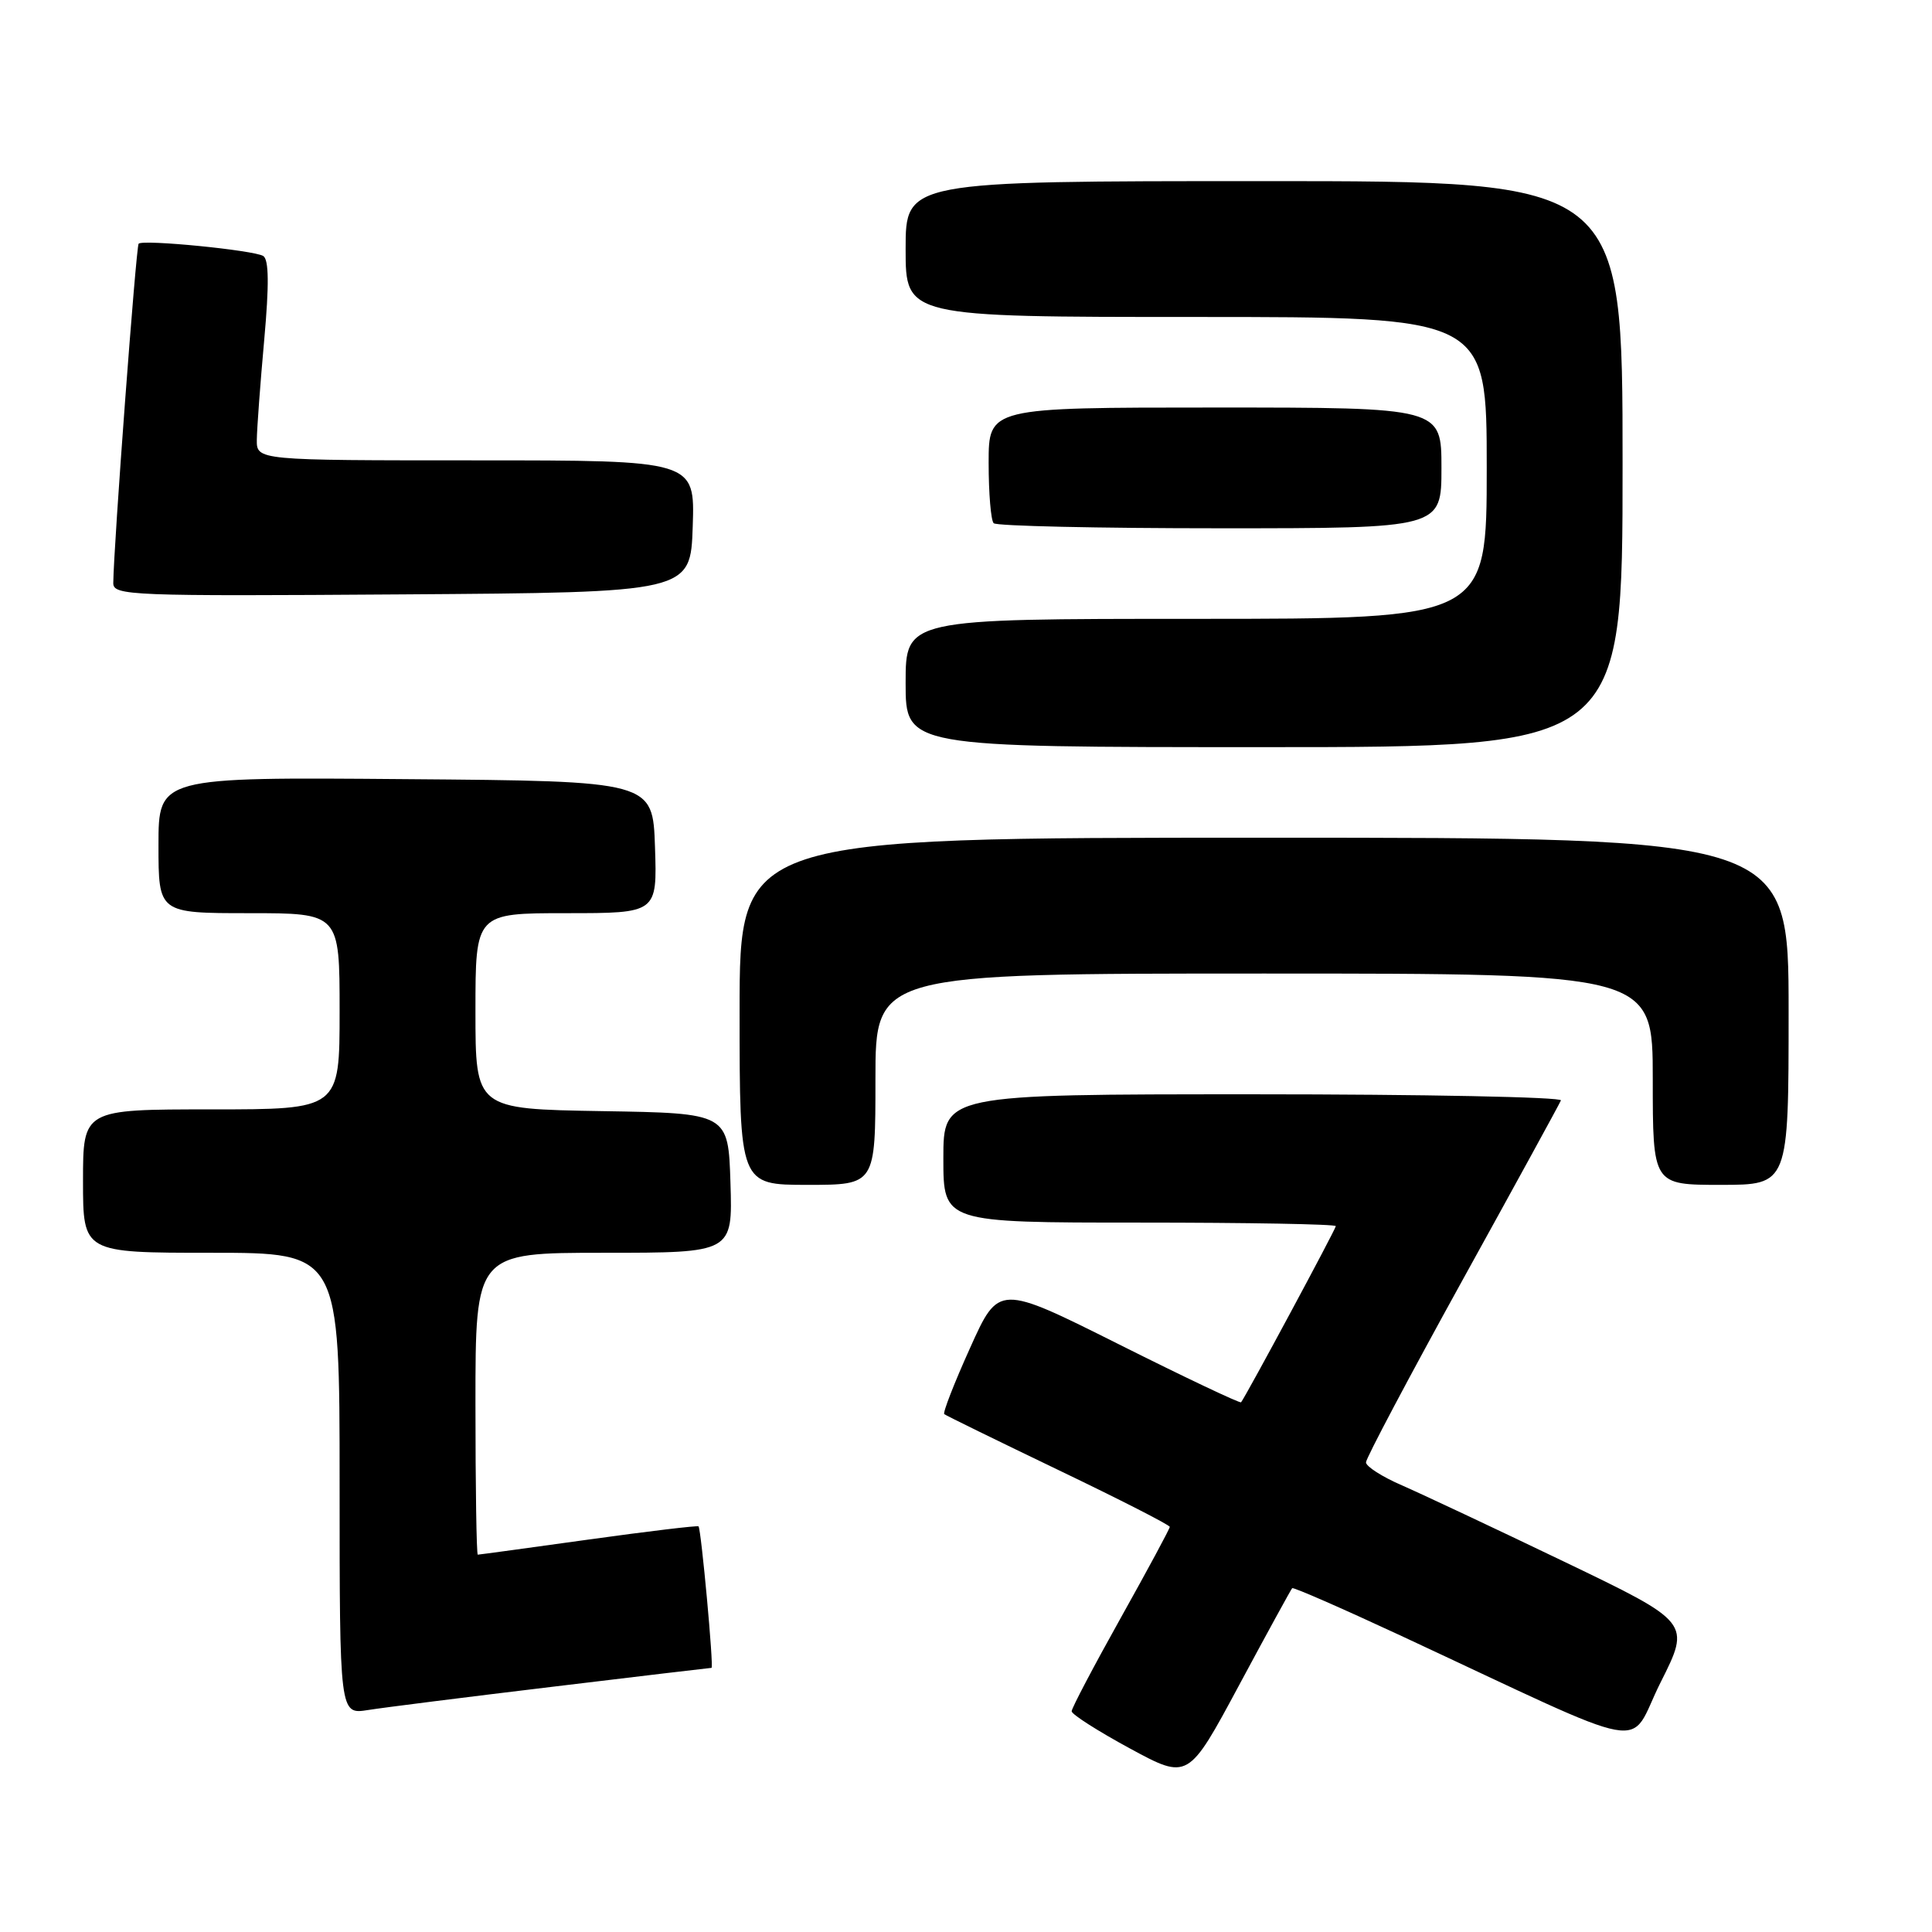 <?xml version="1.0" encoding="UTF-8" standalone="no"?>
<!DOCTYPE svg PUBLIC "-//W3C//DTD SVG 1.1//EN" "http://www.w3.org/Graphics/SVG/1.1/DTD/svg11.dtd" >
<svg xmlns="http://www.w3.org/2000/svg" xmlns:xlink="http://www.w3.org/1999/xlink" version="1.1" viewBox="0 0 256 256">
 <g >
 <path fill="currentColor"
d=" M 171.22 210.44 C 171.38 210.29 177.80 213.10 185.50 216.68 C 219.93 232.72 215.52 231.92 220.03 222.94 C 224.03 214.99 224.03 214.99 207.26 206.93 C 198.04 202.50 188.36 197.95 185.75 196.81 C 183.14 195.68 181.00 194.31 181.00 193.77 C 181.00 193.23 186.74 182.40 193.75 169.70 C 200.76 157.01 206.65 146.26 206.83 145.81 C 207.02 145.37 188.68 145.00 166.08 145.00 C 125.00 145.00 125.00 145.00 125.00 153.50 C 125.00 162.00 125.00 162.00 151.00 162.00 C 165.30 162.00 177.00 162.21 177.00 162.47 C 177.00 162.86 165.18 184.84 164.45 185.81 C 164.32 185.98 157.04 182.53 148.28 178.14 C 132.34 170.16 132.34 170.16 128.54 178.61 C 126.44 183.26 124.90 187.21 125.12 187.38 C 125.33 187.56 132.14 190.89 140.25 194.79 C 148.36 198.68 155.00 202.07 155.00 202.32 C 155.00 202.57 152.07 208.00 148.50 214.39 C 144.93 220.78 142.00 226.34 142.00 226.75 C 142.00 227.16 145.48 229.38 149.72 231.68 C 157.44 235.86 157.44 235.86 164.19 223.29 C 167.90 216.38 171.07 210.60 171.22 210.44 Z  M 73.25 223.50 C 84.66 222.12 94.12 221.00 94.28 221.00 C 94.60 221.00 92.91 202.66 92.56 202.25 C 92.44 202.12 85.88 202.90 77.98 204.00 C 70.08 205.10 63.48 206.00 63.31 206.00 C 63.14 206.00 63.00 197.00 63.00 186.00 C 63.00 166.00 63.00 166.00 80.04 166.00 C 97.08 166.00 97.08 166.00 96.79 156.75 C 96.50 147.50 96.50 147.50 79.75 147.23 C 63.00 146.95 63.00 146.95 63.00 133.98 C 63.00 121.00 63.00 121.00 75.04 121.00 C 87.08 121.00 87.08 121.00 86.79 112.25 C 86.50 103.50 86.50 103.50 53.75 103.24 C 21.00 102.97 21.00 102.97 21.00 111.99 C 21.00 121.00 21.00 121.00 33.00 121.00 C 45.00 121.00 45.00 121.00 45.00 134.00 C 45.00 147.00 45.00 147.00 28.00 147.00 C 11.00 147.00 11.00 147.00 11.00 156.50 C 11.00 166.00 11.00 166.00 28.00 166.00 C 45.00 166.00 45.00 166.00 45.00 196.59 C 45.00 227.18 45.00 227.18 48.75 226.59 C 50.81 226.26 61.84 224.87 73.25 223.50 Z  M 116.00 143.00 C 116.00 129.00 116.00 129.00 167.50 129.00 C 219.00 129.00 219.00 129.00 219.00 143.00 C 219.00 157.00 219.00 157.00 228.00 157.00 C 237.00 157.00 237.00 157.00 237.00 134.00 C 237.00 111.00 237.00 111.00 167.50 111.00 C 98.00 111.00 98.00 111.00 98.00 134.00 C 98.00 157.00 98.00 157.00 107.00 157.00 C 116.00 157.00 116.00 157.00 116.00 143.00 Z  M 215.00 61.50 C 215.00 24.00 215.00 24.00 167.50 24.00 C 120.00 24.00 120.00 24.00 120.00 33.00 C 120.00 42.00 120.00 42.00 158.50 42.00 C 197.00 42.00 197.00 42.00 197.00 62.00 C 197.00 82.00 197.00 82.00 158.50 82.00 C 120.00 82.00 120.00 82.00 120.00 90.50 C 120.00 99.00 120.00 99.00 167.50 99.00 C 215.00 99.00 215.00 99.00 215.00 61.50 Z  M 91.79 69.75 C 92.08 61.00 92.08 61.00 63.04 61.00 C 34.00 61.00 34.00 61.00 34.03 58.25 C 34.05 56.74 34.49 50.79 35.01 45.04 C 35.67 37.71 35.63 34.39 34.88 33.92 C 33.62 33.15 18.96 31.70 18.37 32.29 C 18.03 32.64 15.05 72.45 15.01 77.26 C 15.00 78.92 17.29 79.01 53.25 78.76 C 91.50 78.50 91.50 78.50 91.79 69.75 Z  M 191.00 62.00 C 191.00 54.00 191.00 54.00 161.00 54.00 C 131.00 54.00 131.00 54.00 131.00 61.33 C 131.00 65.37 131.30 68.97 131.67 69.33 C 132.03 69.70 145.53 70.00 161.67 70.00 C 191.00 70.00 191.00 70.00 191.00 62.00 Z "/>
</g>
</svg>